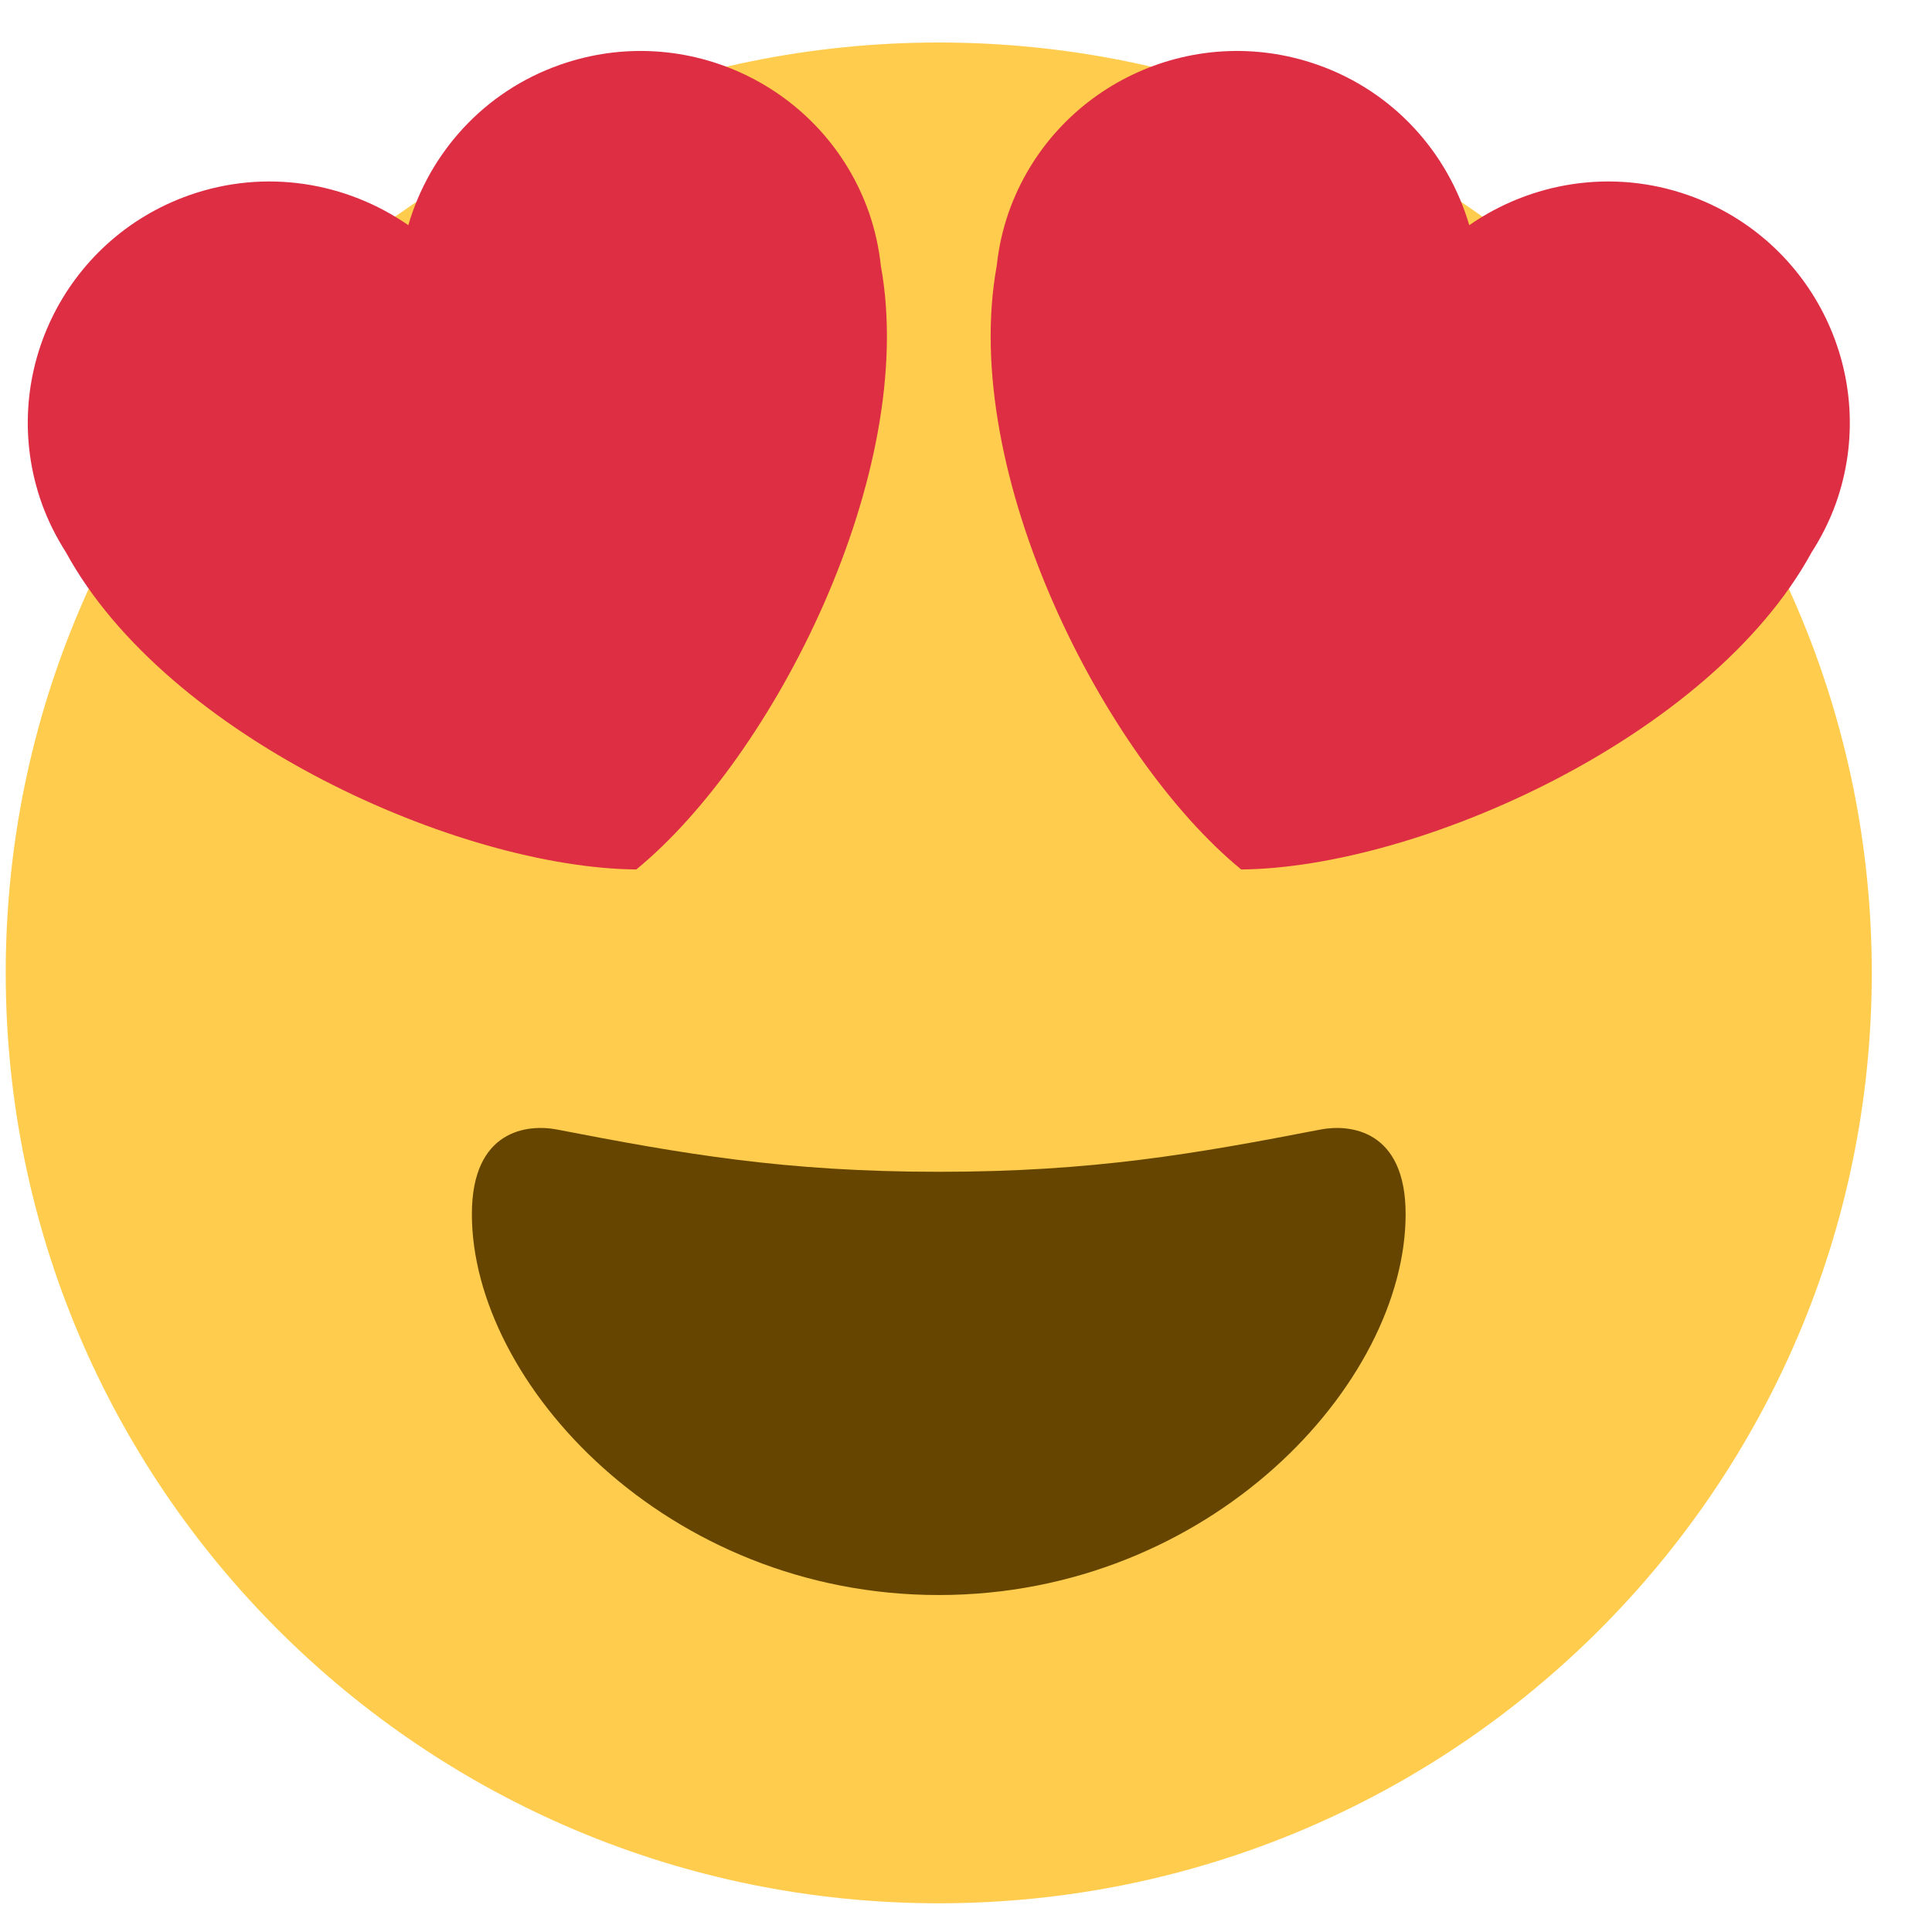 <svg width="29" height="29" viewBox="0 0 29 29" fill="none" xmlns="http://www.w3.org/2000/svg">
<path d="M28.096 14.603C28.096 22.316 21.826 28.569 14.091 28.569C6.357 28.569 0.086 22.316 0.086 14.603C0.086 6.89 6.357 0.638 14.091 0.638C21.826 0.638 28.096 6.89 28.096 14.603Z" fill="#FFCC4D"/>
<path d="M14.091 17.589C11.784 17.589 10.252 17.321 8.358 16.954C7.924 16.871 7.083 16.954 7.083 18.224C7.083 20.765 10.011 23.942 14.091 23.942C18.171 23.942 21.099 20.765 21.099 18.224C21.099 16.954 20.257 16.871 19.825 16.954C17.931 17.321 16.4 17.589 14.091 17.589Z" fill="#664500"/>
<path d="M13.041 3.183C12.373 1.297 10.299 0.307 8.407 0.972C7.258 1.375 6.445 2.299 6.129 3.38C5.202 2.737 3.988 2.526 2.841 2.93C0.951 3.596 -0.043 5.665 0.625 7.551C0.72 7.818 0.846 8.065 0.992 8.294C2.51 11.073 6.896 13.027 9.551 13.051C11.603 11.37 13.789 7.104 13.222 3.991C13.193 3.721 13.134 3.45 13.041 3.183ZM15.142 3.183C15.81 1.297 17.884 0.307 19.776 0.972C20.924 1.375 21.737 2.299 22.054 3.38C22.981 2.737 24.195 2.526 25.342 2.93C27.232 3.596 28.226 5.665 27.559 7.551C27.463 7.818 27.338 8.065 27.191 8.294C25.673 11.073 21.287 13.027 18.631 13.051C16.579 11.37 14.395 7.104 14.961 3.991C14.99 3.721 15.048 3.45 15.142 3.183Z" fill="#DD2E44"/>
</svg>
